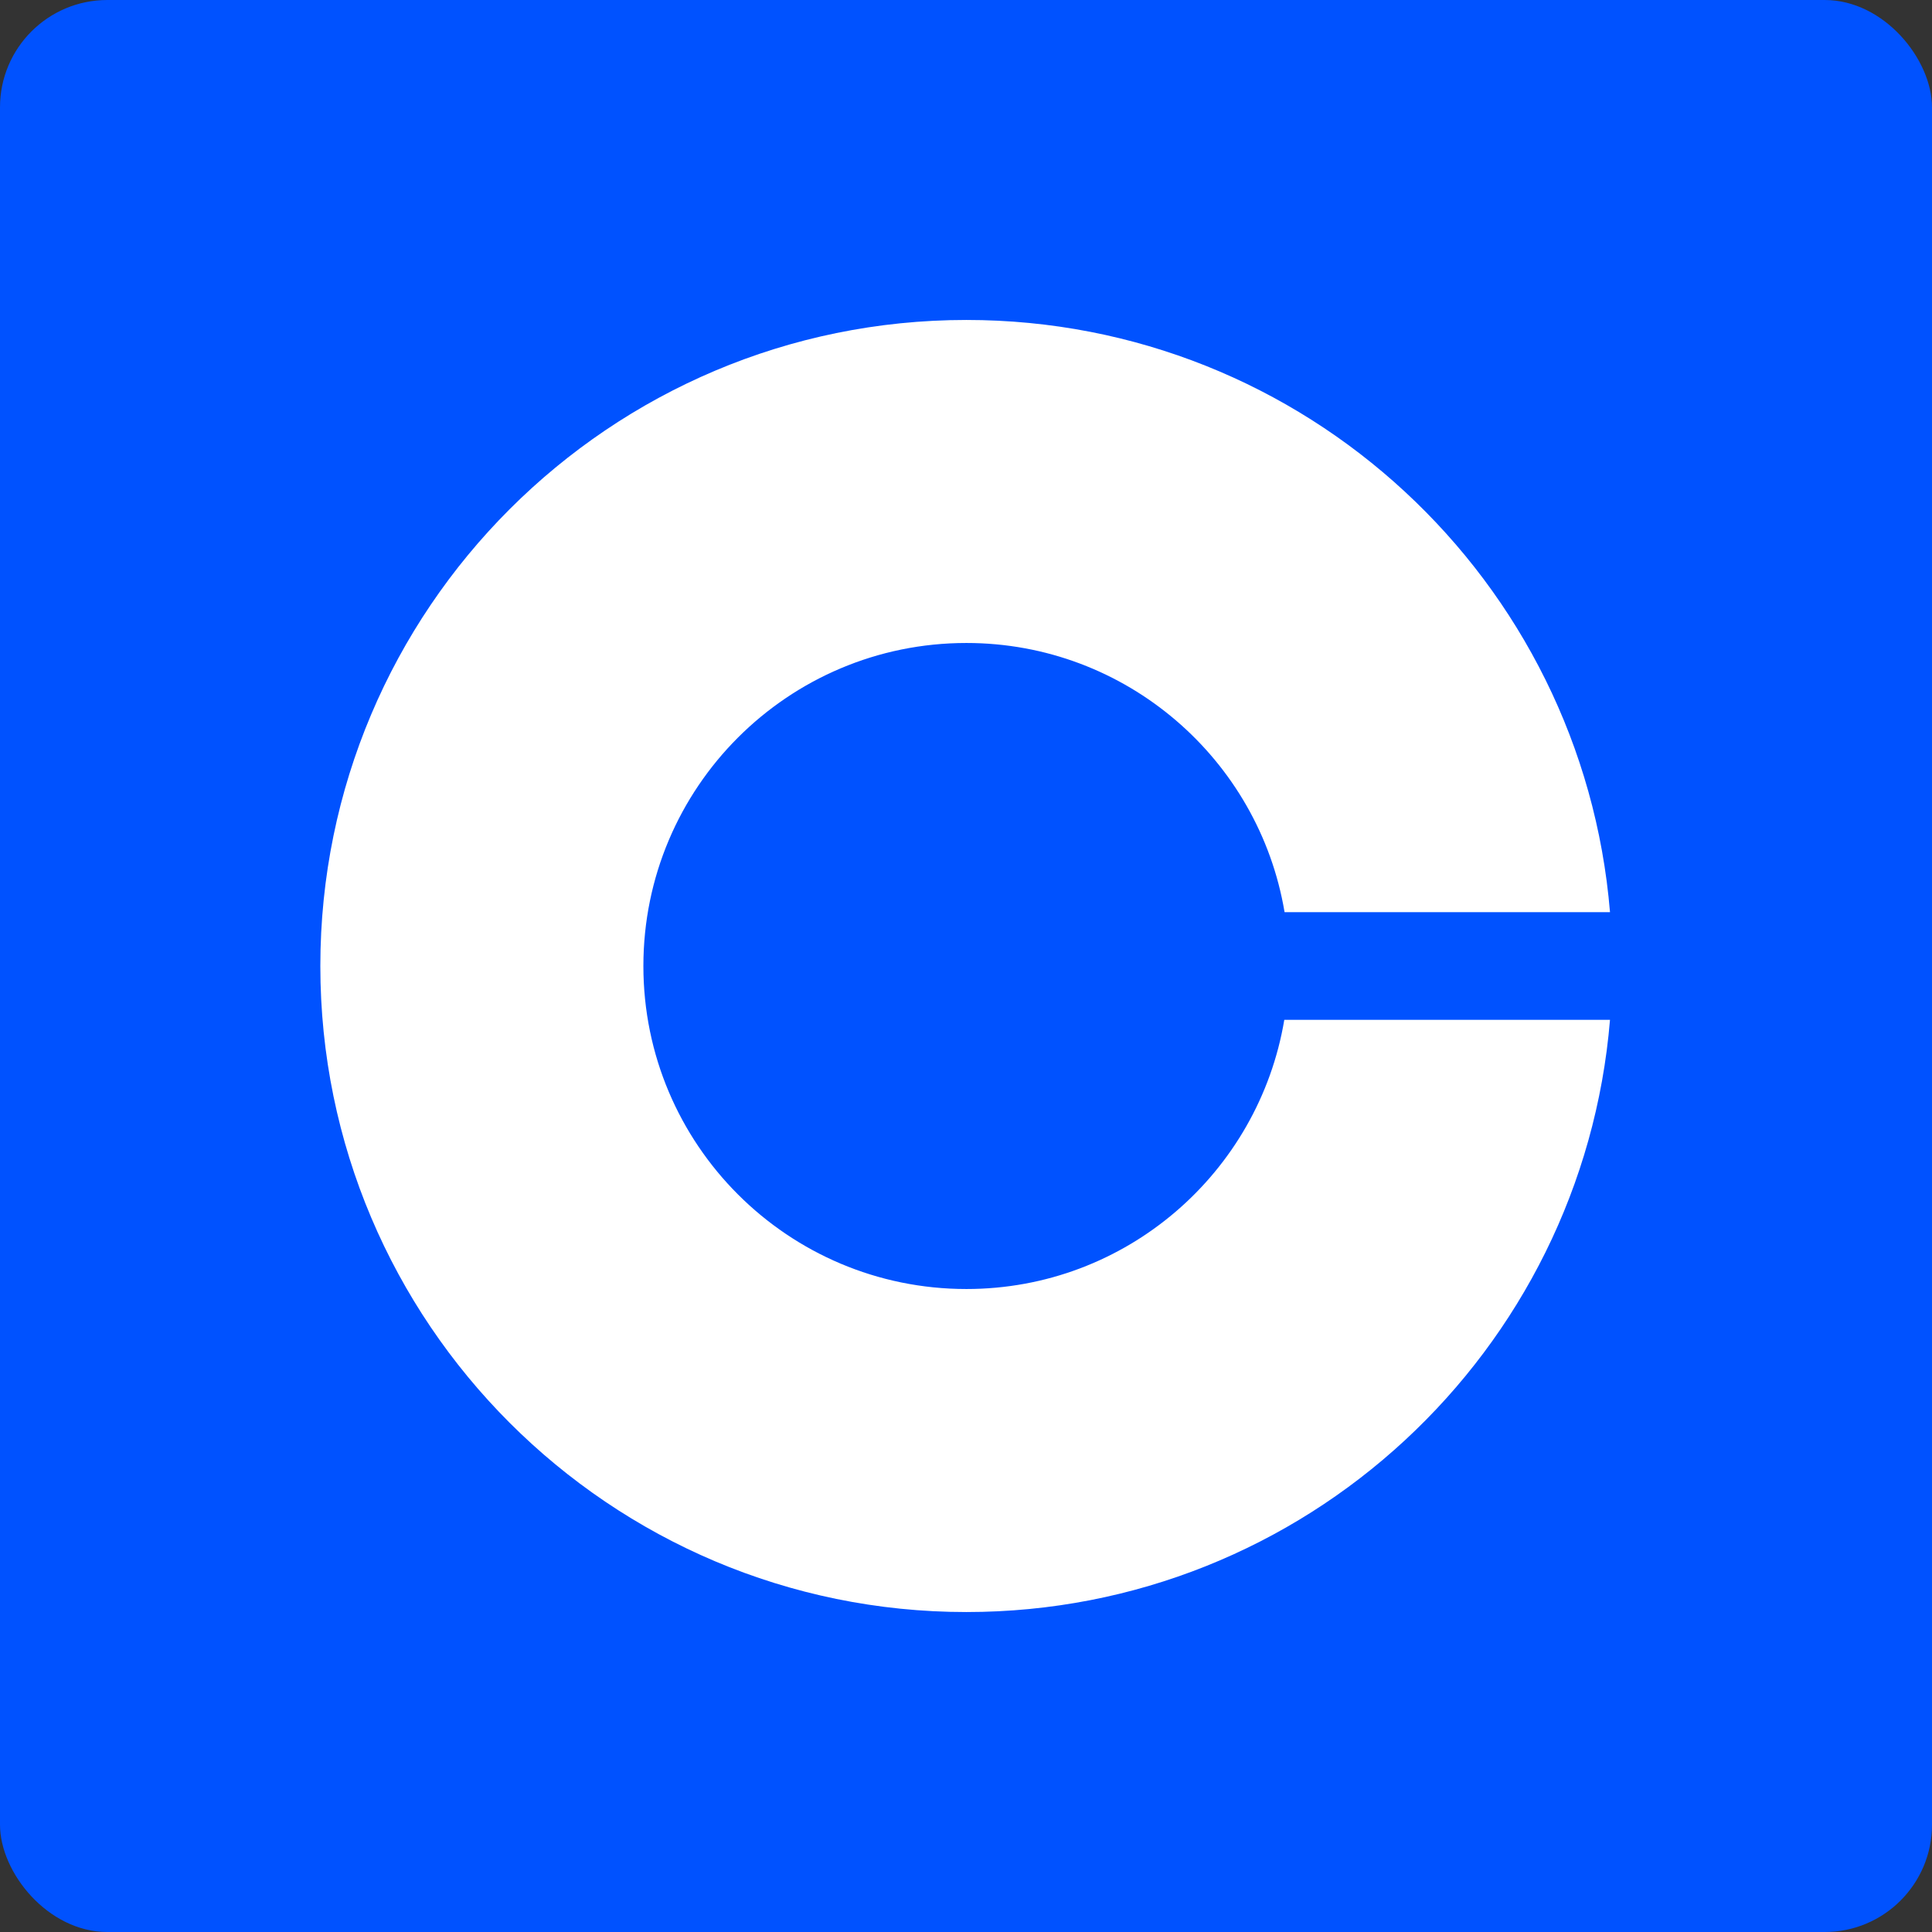 <svg width="72" height="72" viewBox="0 0 72 72" fill="none" xmlns="http://www.w3.org/2000/svg">
<rect x="0" y="0" width="72" height="72" fill="#333333" stroke="none"/>
<rect width="72" height="72" rx="4" fill="#0052FF"/>
<path d="M36.015 48.038C29.364 48.038 23.977 42.651 23.977 36C23.977 29.349 29.364 23.962 36.015 23.962C41.973 23.962 46.919 28.306 47.872 33.993H60C58.977 21.634 48.634 11.924 36.015 11.924C22.723 11.924 11.938 22.708 11.938 36C11.938 49.292 22.723 60.076 36.015 60.076C48.634 60.076 58.977 50.365 60 38.006H47.862C46.909 43.694 41.973 48.038 36.015 48.038Z" fill="white"/>
</svg>

